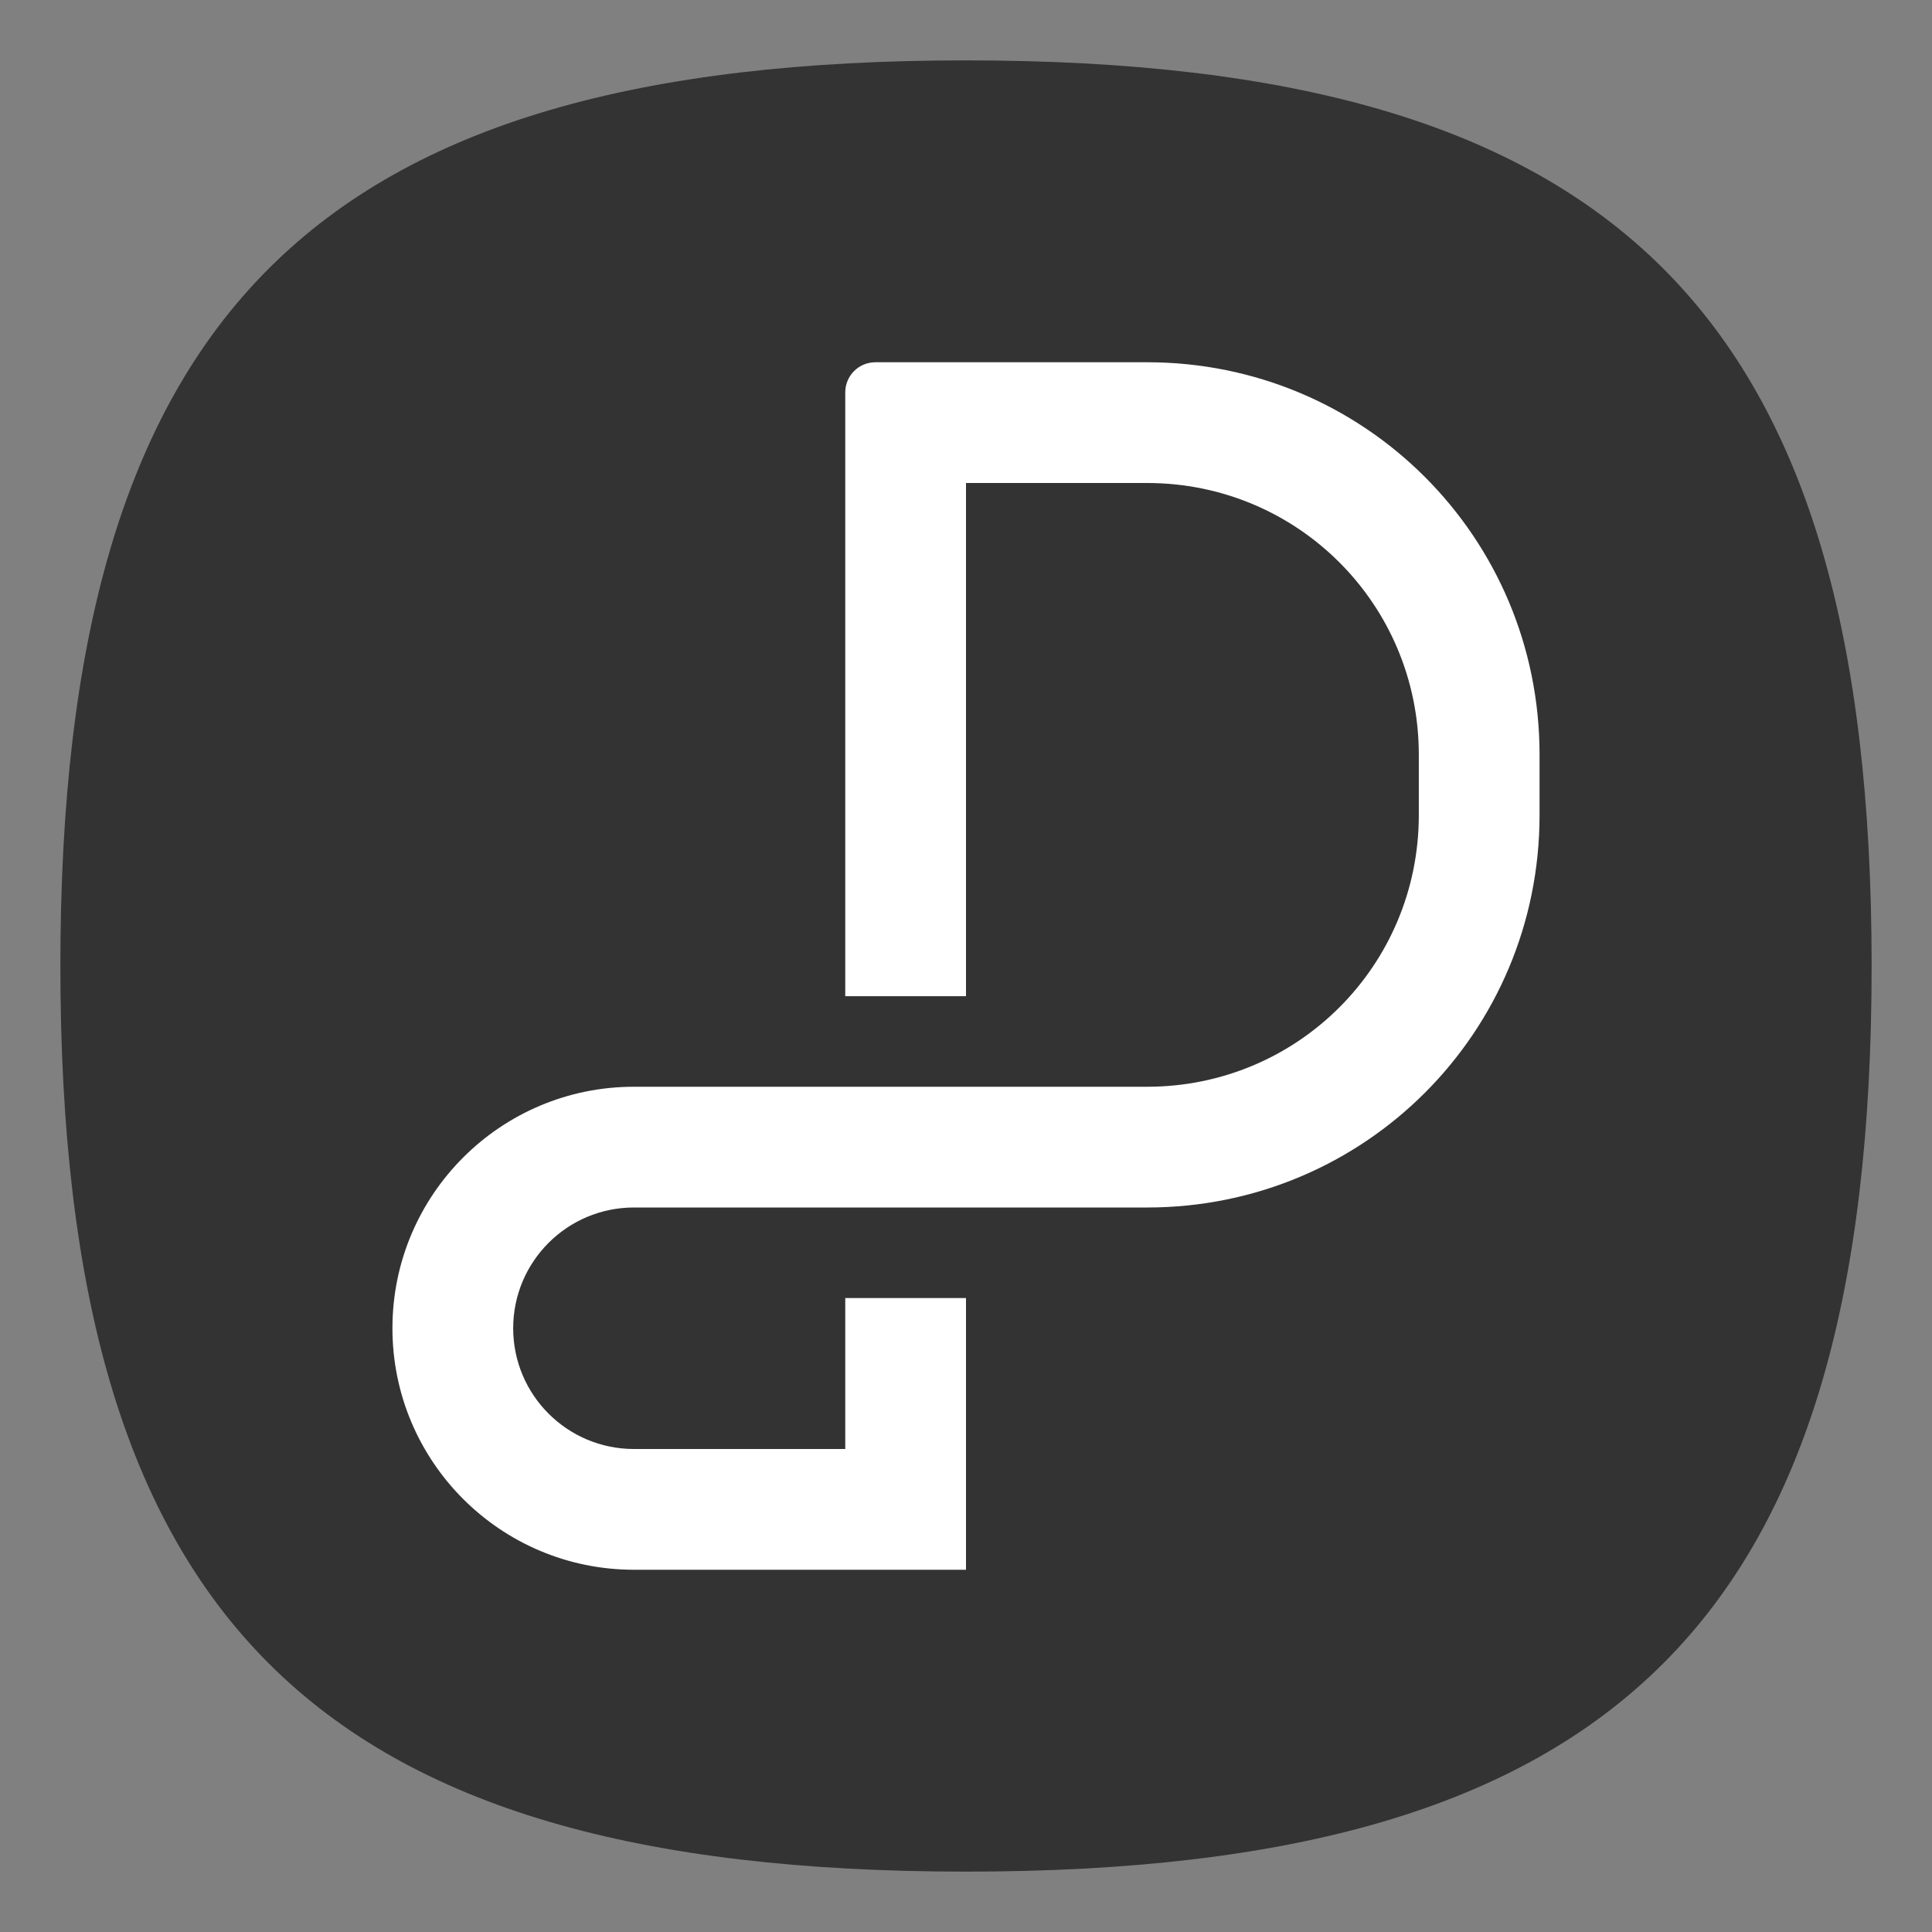 <?xml version="1.0" encoding="UTF-8" standalone="no"?>
<svg
   viewbox="0 0 200 200"
   version="1.1"
   id="svg4"
   sodipodi:docname="wps-office-pdfmain.svg"
   width="64"
   height="64"
   inkscape:version="1.3.2 (091e20ef0f, 2023-11-25, custom)"
   xmlns:inkscape="http://www.inkscape.org/namespaces/inkscape"
   xmlns:sodipodi="http://sodipodi.sourceforge.net/DTD/sodipodi-0.dtd"
   xmlns="http://www.w3.org/2000/svg"
   xmlns:svg="http://www.w3.org/2000/svg">
  <rect width="100%" height="100%" fill="#808080" stroke="none"/>
  <defs
     id="defs8" />
  <sodipodi:namedview
     id="namedview6"
     pagecolor="#ffffff"
     bordercolor="#666666"
     borderopacity="1.0"
     inkscape:pageshadow="2"
     inkscape:pageopacity="0.0"
     inkscape:pagecheckerboard="0"
     showgrid="false"
     inkscape:zoom="8.6510095"
     inkscape:cx="15.316132"
     inkscape:cy="40.92008"
     inkscape:window-width="949"
     inkscape:window-height="509"
     inkscape:window-x="0"
     inkscape:window-y="0"
     inkscape:window-maximized="1"
     inkscape:current-layer="svg4"
     showguides="false"
     inkscape:showpageshadow="0"
     inkscape:deskcolor="#505050" />
  <path
     d="M 2,32 C 2,10.4 10.4,2 32,2 53.6,2 62,10.4 62,32 62,53.6 53.6,62 32,62 10.4,62 2,53.6 2,32"
     id="path2"
     style="stroke-width:0.3;fill:#333333;fill-opacity:1" />
  <path
     id="rect1631"
     style="fill:#ffffff;stroke-linejoin:round"
     d="M 29 12 C 28.446 12 28 12.446 28 13 L 28 33 L 32 33 L 32 16 L 38 16 C 42.986 16 47 20.014 47 25 L 47 27 C 47 31.986 42.986 36 38 36 L 37 36 L 21 36 C 16.582 36 13 39.582 13 44 C 13 48.418 16.582 52 21 52 L 32 52 L 32 43 L 28 43 L 28 48 L 21 48 C 18.791 48 17 46.209 17 44 C 17 41.791 18.791 40 21 40 L 37 40 L 38 40 C 45.202 40 51 34.202 51 27 L 51 25 C 51 17.798 45.202 12 38 12 L 31 12 L 29 12 z " />
</svg>

